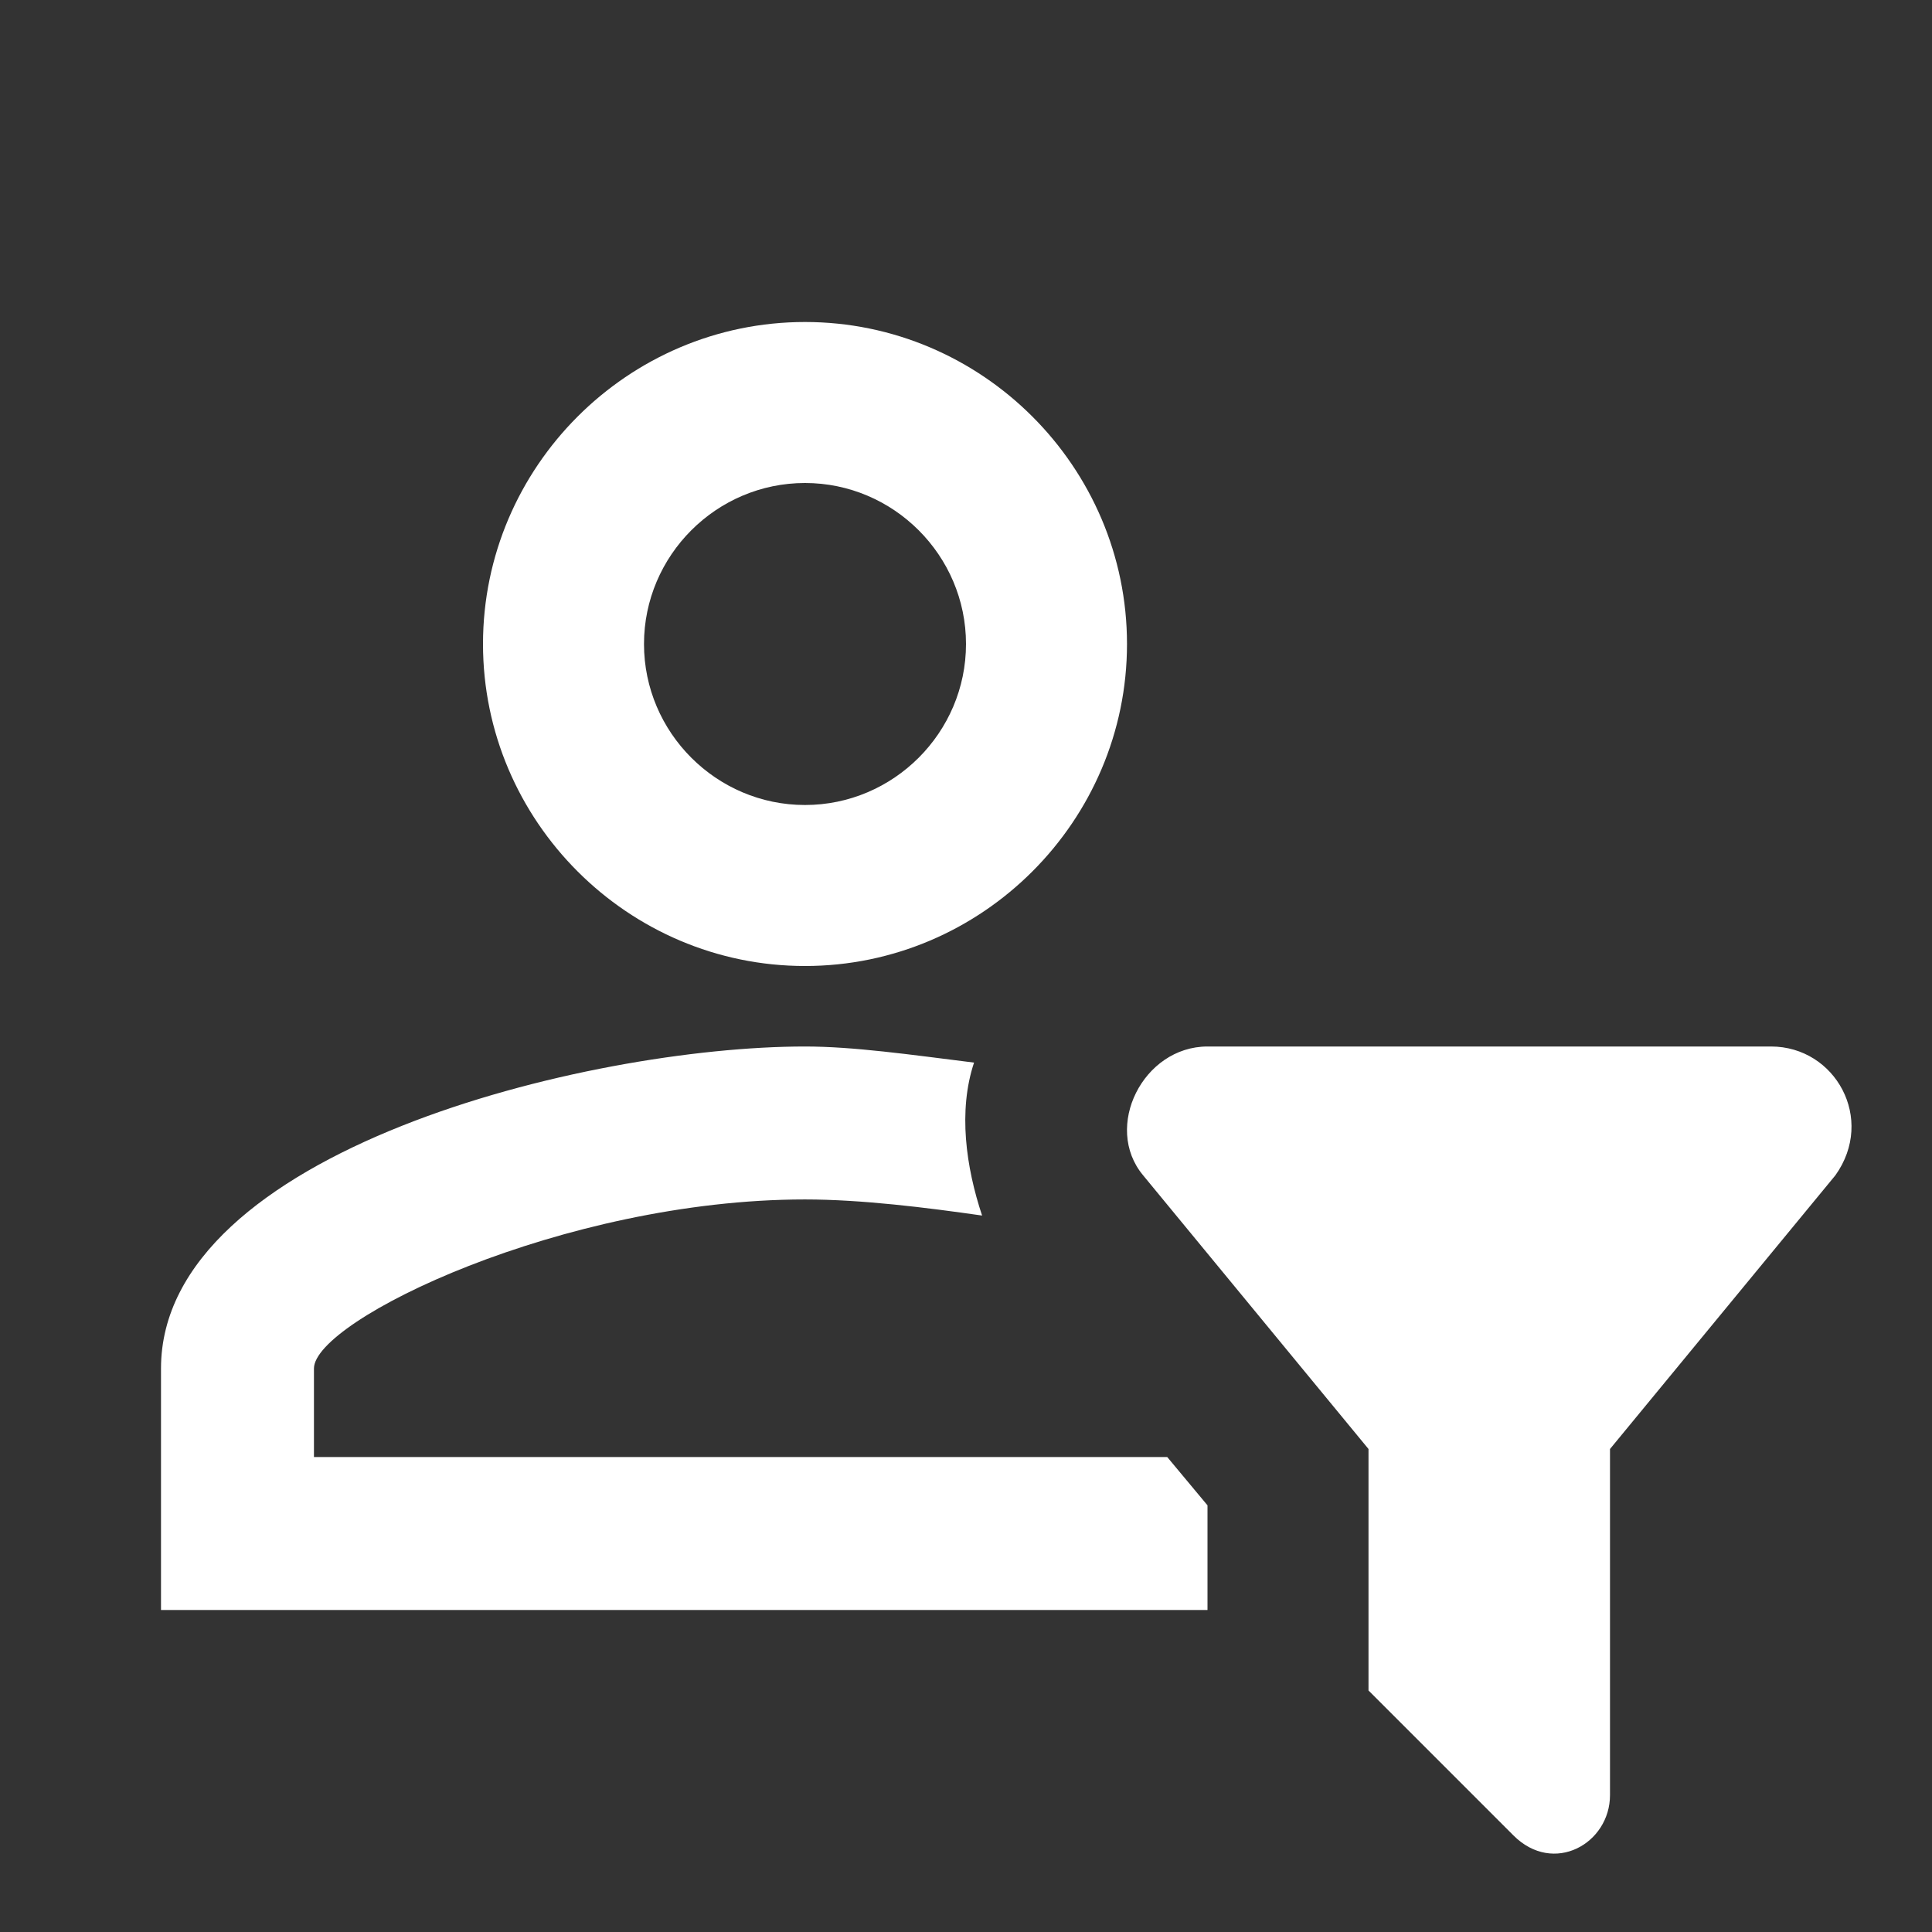<?xml version="1.0" encoding="UTF-8"?><!DOCTYPE svg PUBLIC "-//W3C//DTD SVG 1.1//EN" "http://www.w3.org/Graphics/SVG/1.1/DTD/svg11.dtd"><svg xmlns="http://www.w3.org/2000/svg" xmlns:xlink="http://www.w3.org/1999/xlink" version="1.1" id="mdi-account-filter-outline" width="24" height="24" viewBox="0 0 24 24"><rect x="0" y="0" width="24" height="24" fill="#333333" stroke="none"/><path fill="white" d="M17 21L18.8 22.8C19.3 23.3 20 22.9 20 22.3V18L22.8 14.6C23.3 13.9 22.8 13 22 13H15C14.2 13 13.7 14 14.2 14.6L17 18V21M15 20H2V17C2 14.3 7.3 13 10 13C10.6 13 11.3 13.1 12.1 13.2C11.9 13.8 12 14.5 12.2 15.1C11.5 15 10.7 14.9 10 14.9C7 14.9 3.9 16.4 3.9 17V18.1H14.5L15 18.7V20M10 12C12.2 12 14 10.2 14 8S12.2 4 10 4 6 5.8 6 8 7.8 12 10 12M10 6C11.1 6 12 6.9 12 8S11.1 10 10 10 8 9.1 8 8 8.9 6 10 6Z" /></svg>